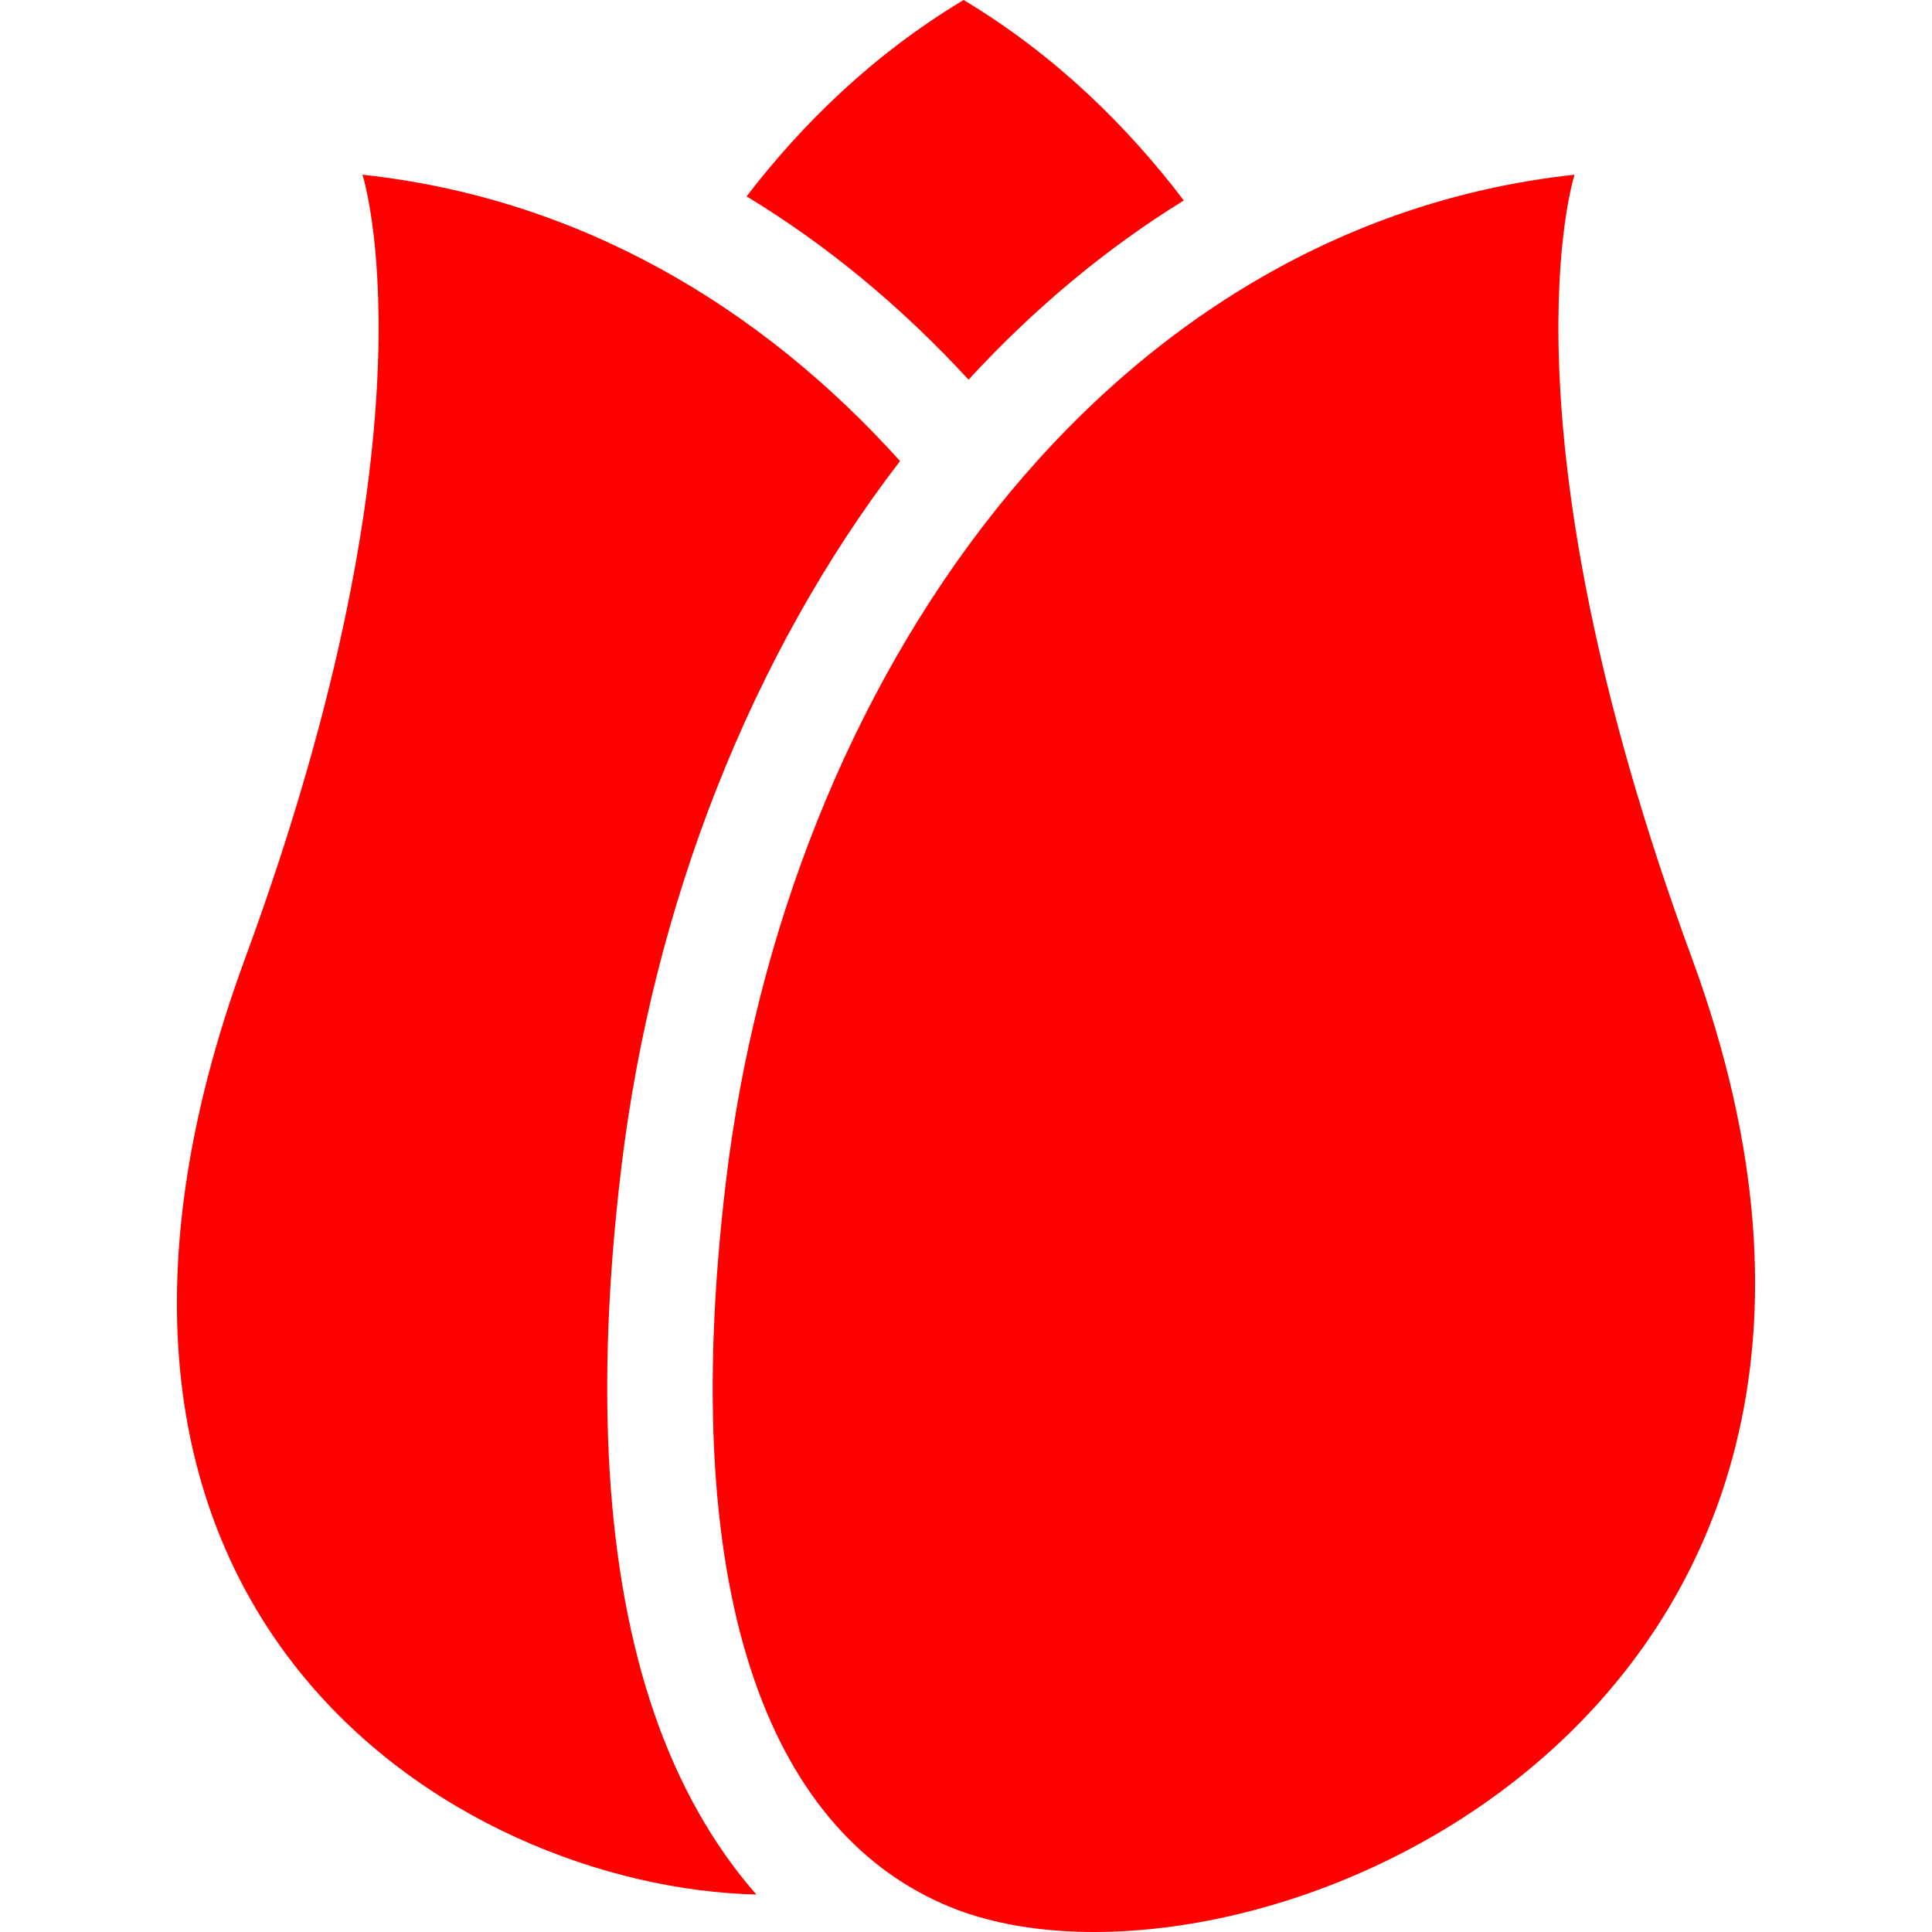 <!DOCTYPE svg PUBLIC "-//W3C//DTD SVG 1.1//EN" "http://www.w3.org/Graphics/SVG/1.1/DTD/svg11.dtd">
<!-- Uploaded to: SVG Repo, www.svgrepo.com, Transformed by: SVG Repo Mixer Tools -->
<svg height="800px" width="800px" version="1.1" id="_x32_" xmlns="http://www.w3.org/2000/svg" xmlns:xlink="http://www.w3.org/1999/xlink" viewBox="0 0 512 512" xml:space="preserve" fill="#000000">
<g id="SVGRepo_bgCarrier" stroke-width="0"/>
<g id="SVGRepo_tracerCarrier" stroke-linecap="round" stroke-linejoin="round"/>
<g id="SVGRepo_iconCarrier"> <style type="text/css"> .st0{fill:#ff0000;} </style> <g> <path class="st0" d="M164.608,309.819c8.365-70.001,34.527-136.401,73.912-187.636c-37.333-41.464-85.662-69.772-142.471-75.884 c0,0,21.299,65.158-31.062,207.593C0.99,427.841,121.144,500.18,200.442,502.068c-11.413-13.007-20.553-29.133-27.052-47.986 C160.57,416.865,157.614,368.328,164.608,309.819z"/> <path class="st0" d="M448.358,253.878c-52.383-142.426-31.083-207.578-31.083-207.578 C292.172,59.8,208.175,180.835,192.378,313.132c-13.608,113.962,13.673,173.533,59.428,192.242 C328.7,536.838,522.979,456.765,448.358,253.878z"/> <path class="st0" d="M256.676,100.618c17.425-18.938,36.536-34.835,57.046-47.49C298.922,33.652,279.812,14.677,255.37,0 c-24.003,14.405-42.856,32.927-57.512,52.038C219.014,64.879,238.728,81.12,256.676,100.618z"/> </g> </g>
</svg>